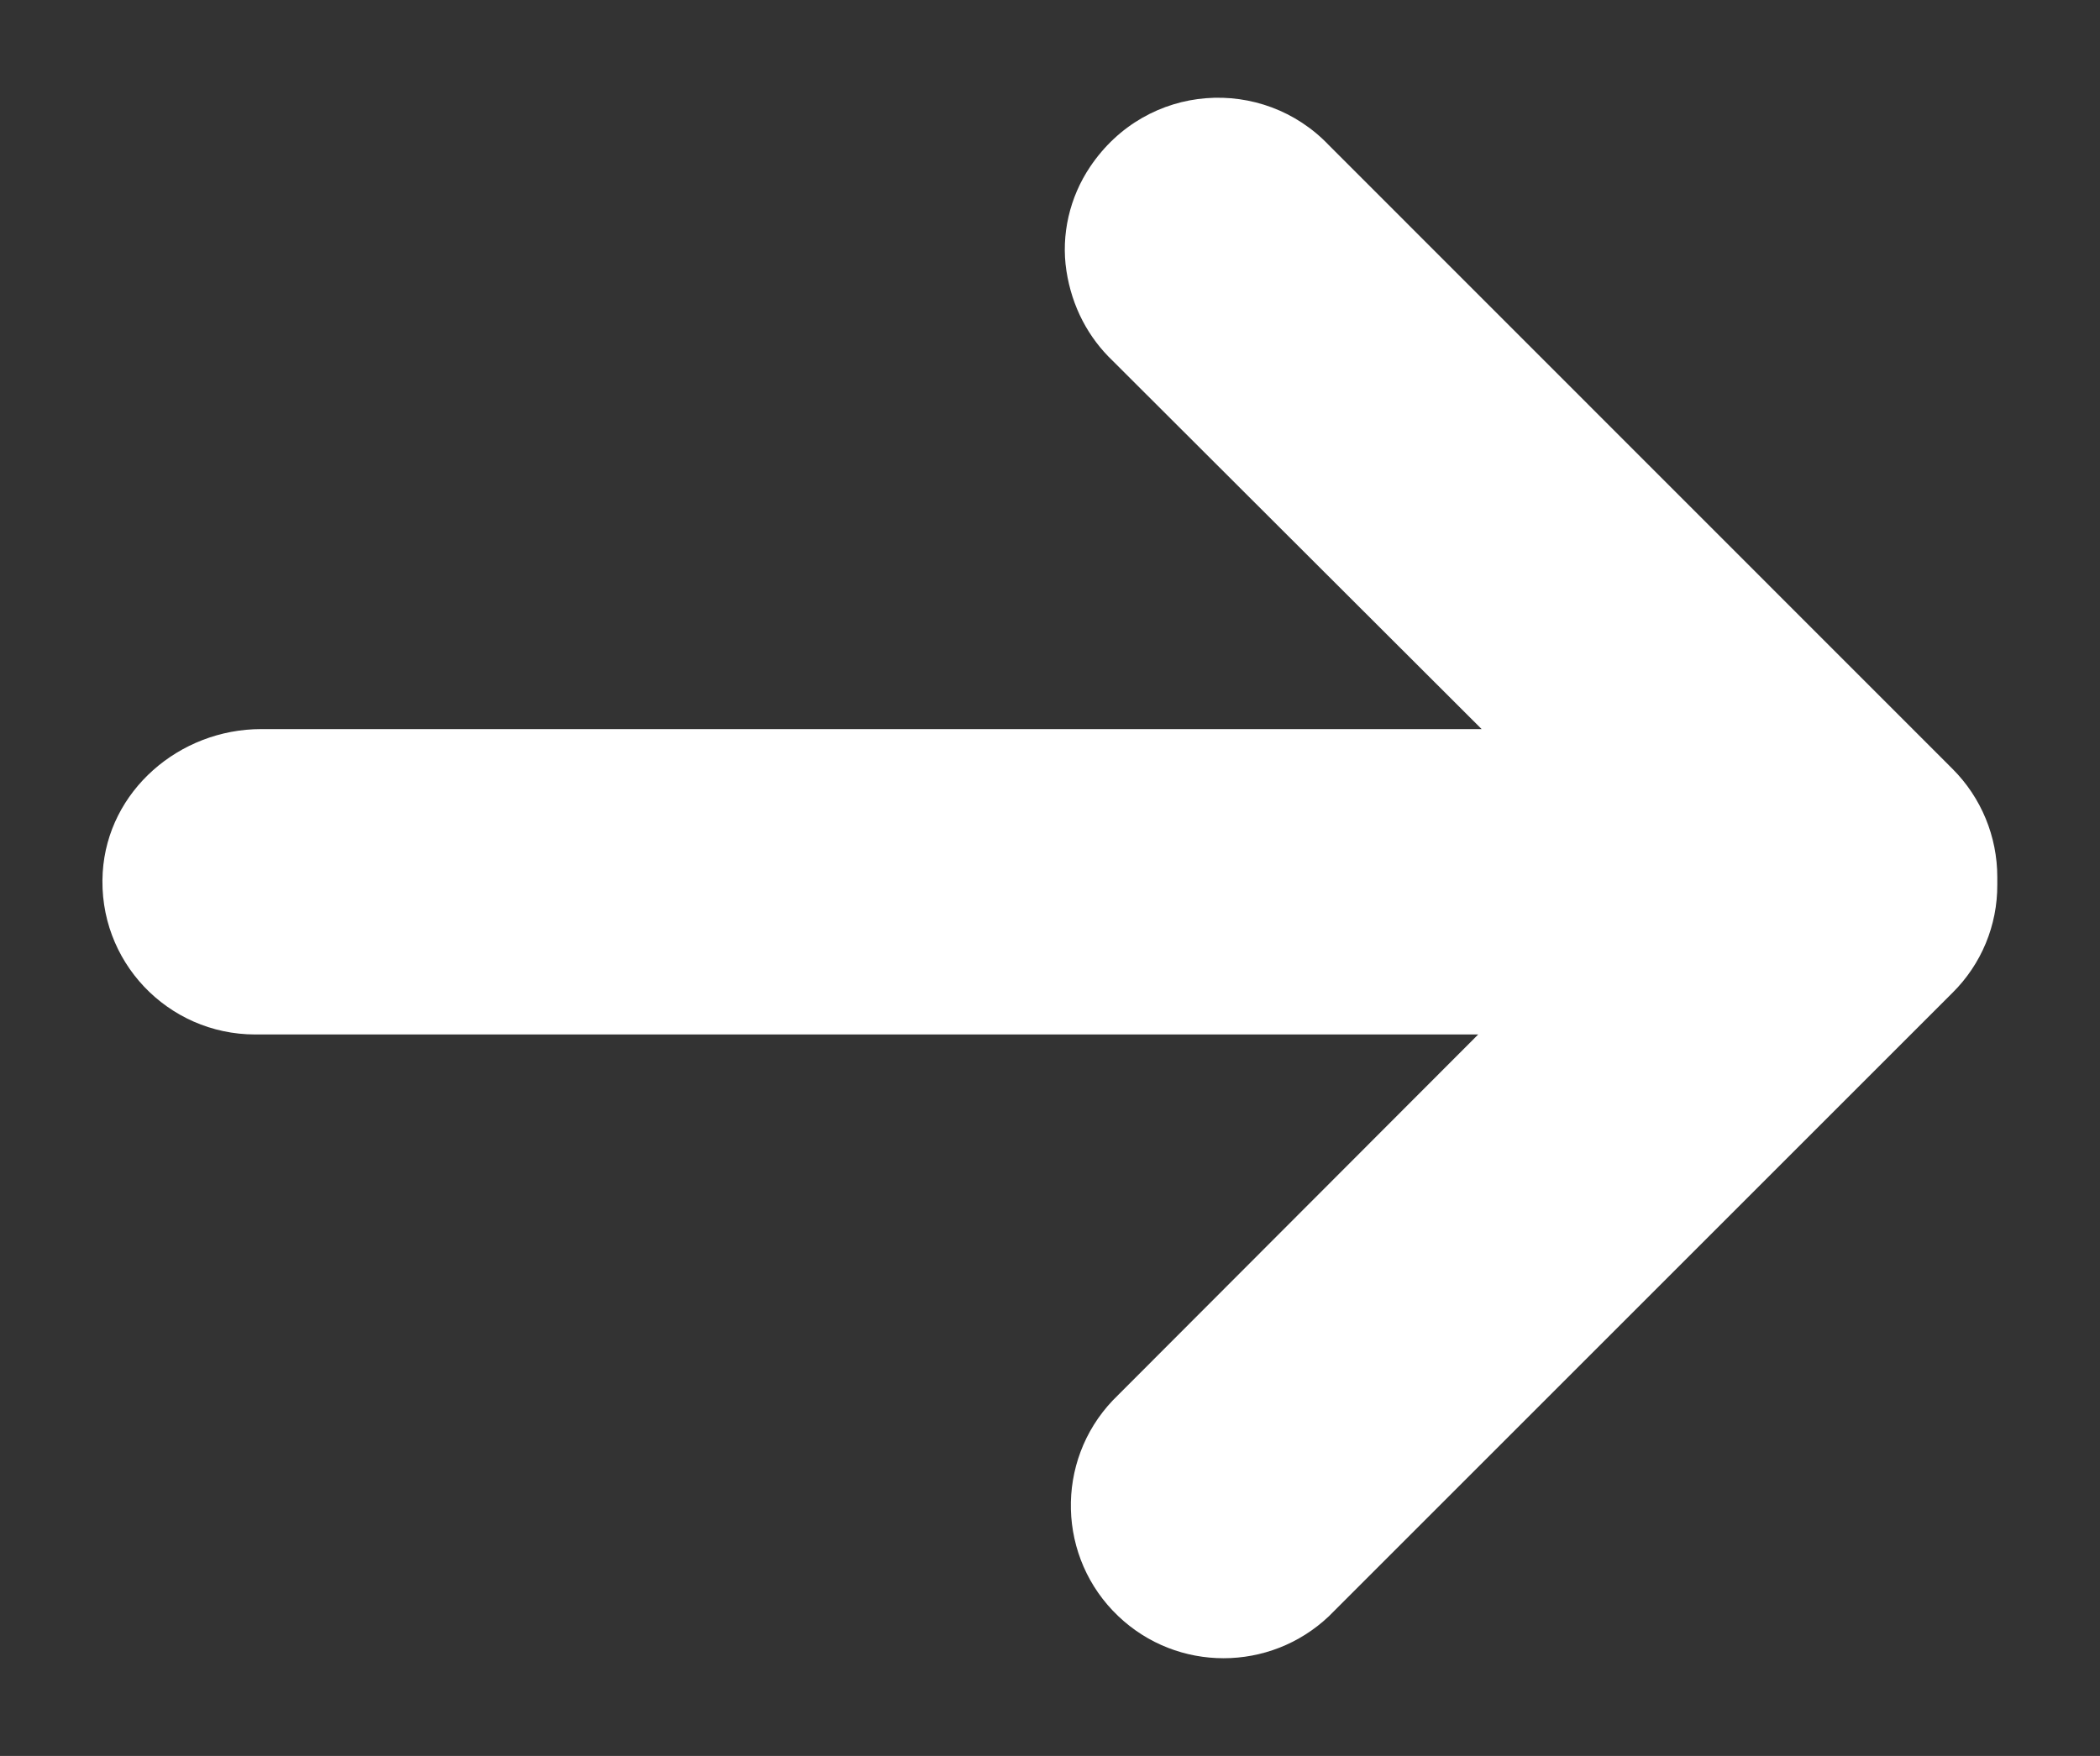 <?xml version="1.0" encoding="UTF-8"?>
<svg id="Layer_1" data-name="Layer 1" xmlns="http://www.w3.org/2000/svg" viewBox="0 0 110 92">
  <rect x="0" y="0" width="110" height="92" fill="#333333" stroke="none"/>
  <defs>
    <style>
      .cls-1 {
        fill: #fff;
        stroke-width: 0px;
      }
    </style>
  </defs>
  <path class="cls-1" d="M102.28,40.29L69.61,7.61c-3.46-3.64-9.53-3.31-12.51,1.13-1.07,1.59-1.53,3.56-1.24,5.45s1.15,3.5,2.43,4.72l19.32,19.29H13.68c-4.28,0-8.04,3.23-8.3,7.51-.28,4.64,3.4,8.49,7.99,8.49h64.06l-19.14,19.17c-3.04,3.2-2.91,8.27.29,11.31,3.09,2.94,7.94,2.93,11.03,0l32.67-32.67c1.51-1.5,2.35-3.53,2.34-5.66,0-.07,0-.13,0-.2,0-.07,0-.13,0-.2,0-2.12-.84-4.16-2.34-5.66Z"/>
</svg>